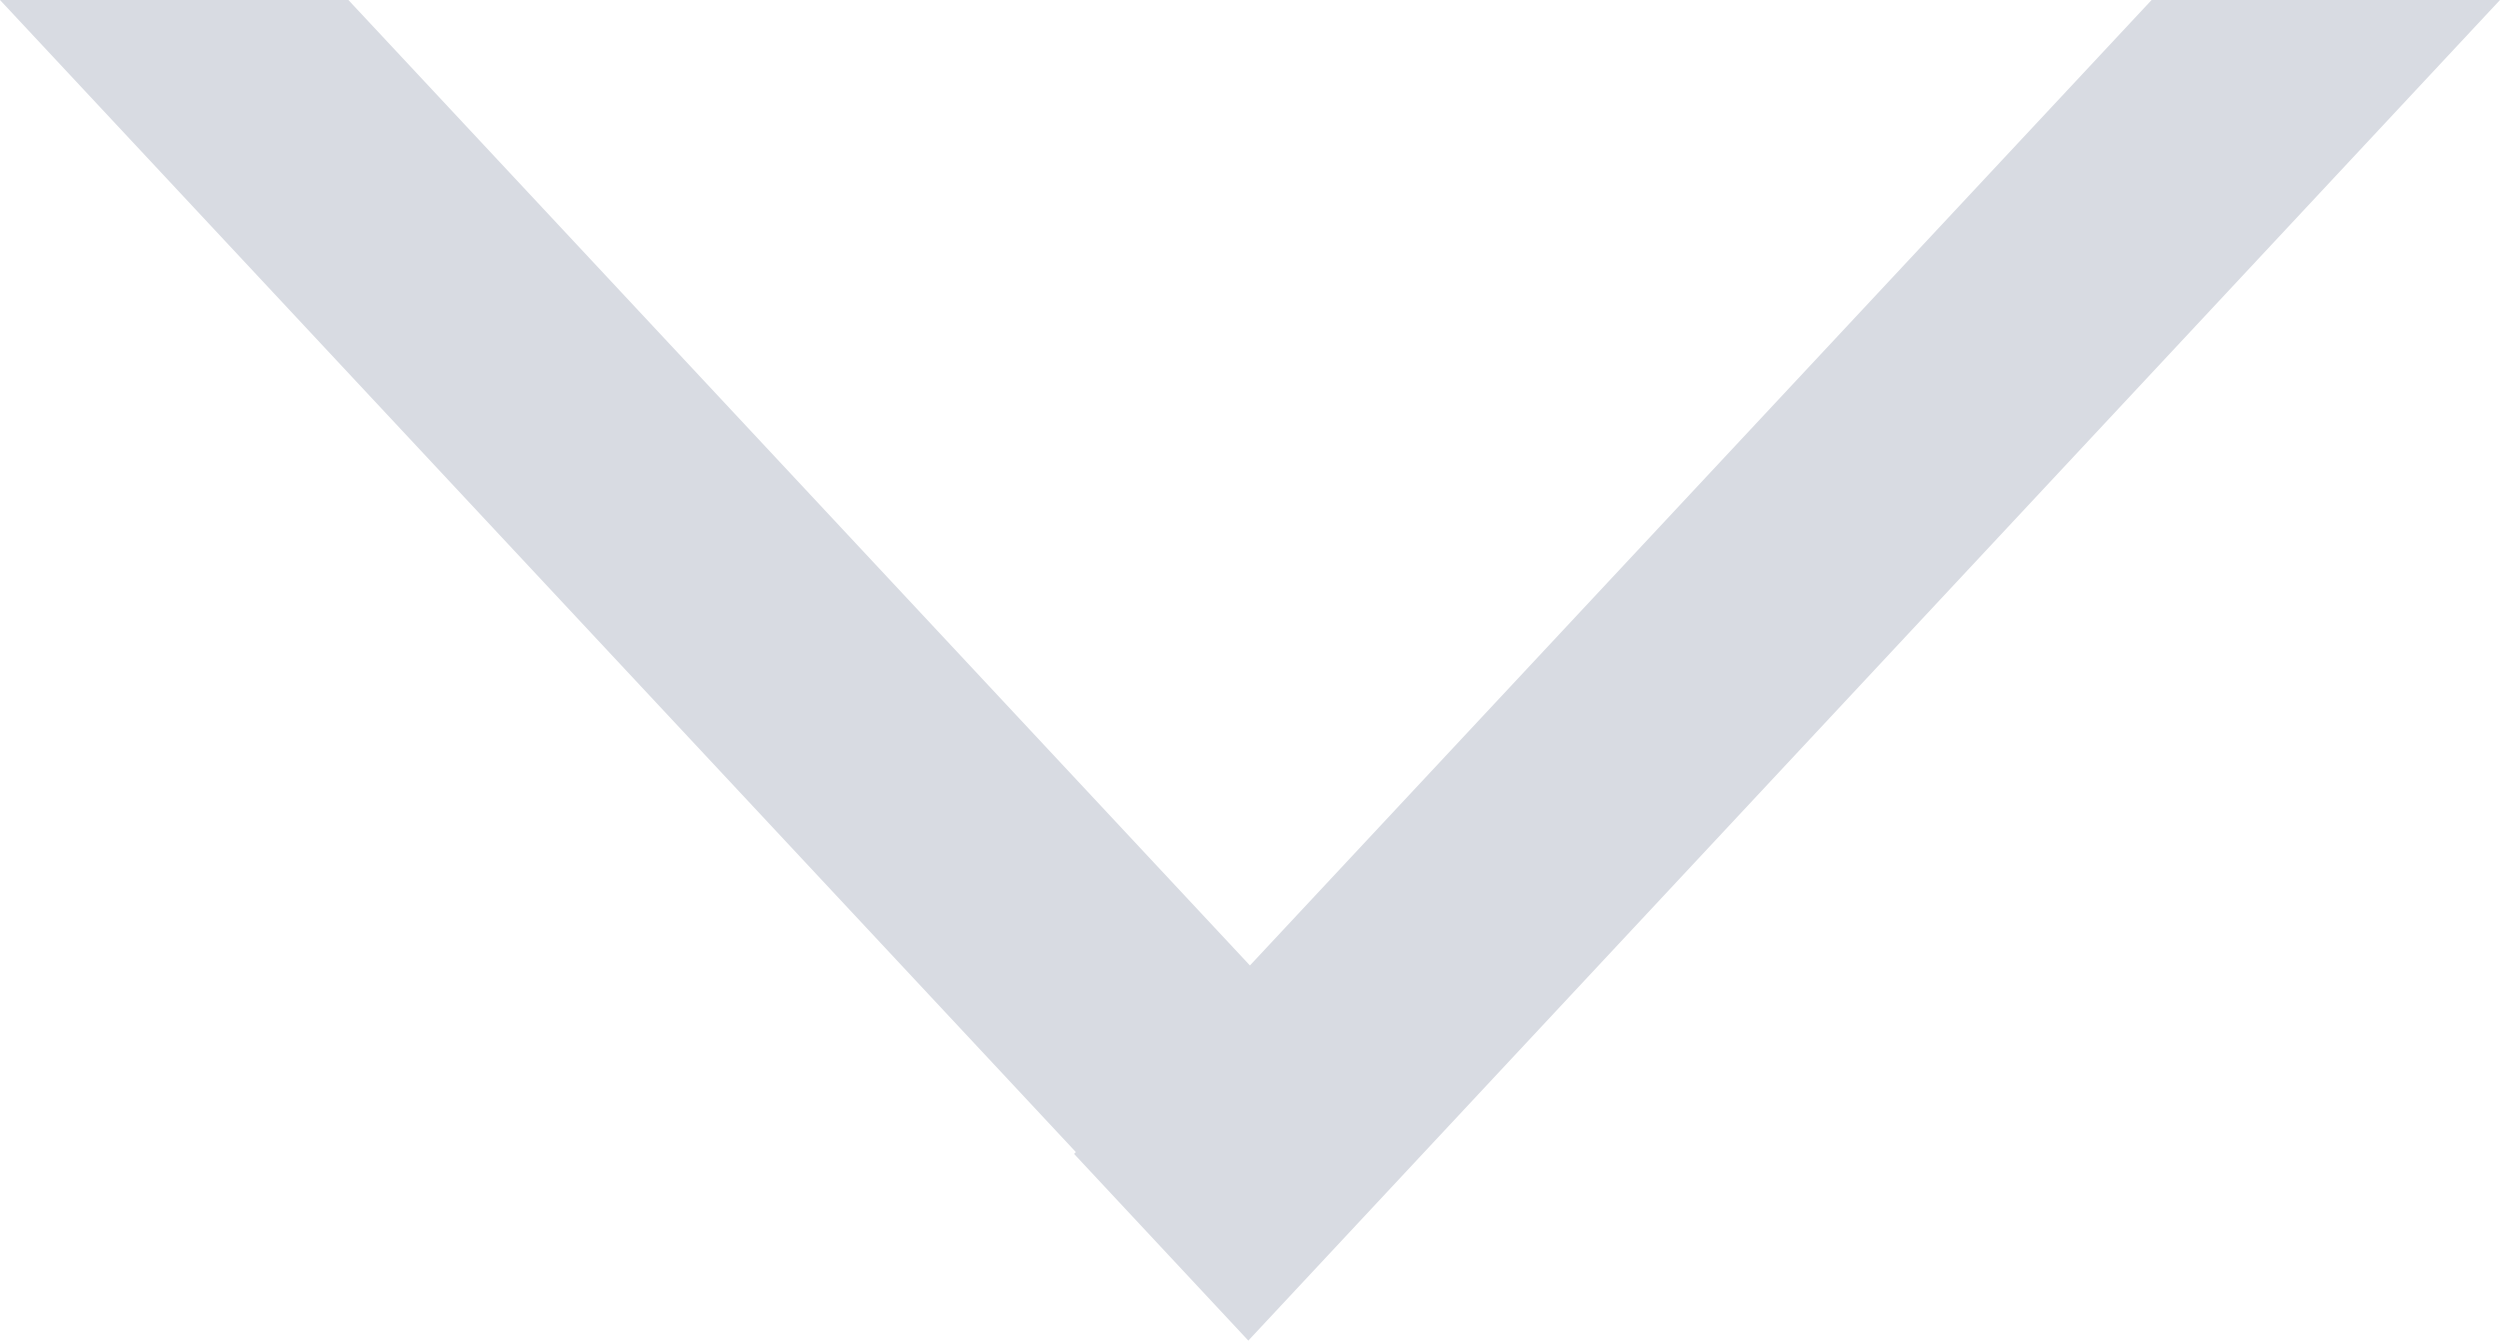 <svg xmlns="http://www.w3.org/2000/svg" viewBox="0 0 17.911 9.605">
  <defs>
    <style>
      .cls-1, .cls-3 {
        fill: #d8dbe2;
      }

      .cls-2, .cls-3 {
        stroke: none;
      }
    </style>
  </defs>
  <g id="Subtraction_66" data-name="Subtraction 66" class="cls-1" transform="translate(0)">
    <path class="cls-2" d="M 8.943 8.872 L 8.379 8.267 L 8.392 8.254 L 8.073 7.913 L 1.151 0.5 L 2.279 0.5 L 8.59 7.259 L 8.955 7.65 L 9.32 7.259 L 15.632 0.5 L 16.76 0.5 L 8.943 8.872 Z"/>
    <path class="cls-3" d="M 8.943 9.605 L 8.943 9.604 L 7.695 8.267 L 7.708 8.254 L -4.127746433368884e-05 3.926849331037374e-06 L 2.496 3.926849331037374e-06 L 8.955 6.917 L 15.415 3.926849331037374e-06 L 17.911 3.926849331037374e-06 L 8.944 9.604 L 8.943 9.605 Z"/>
  </g>
</svg>
